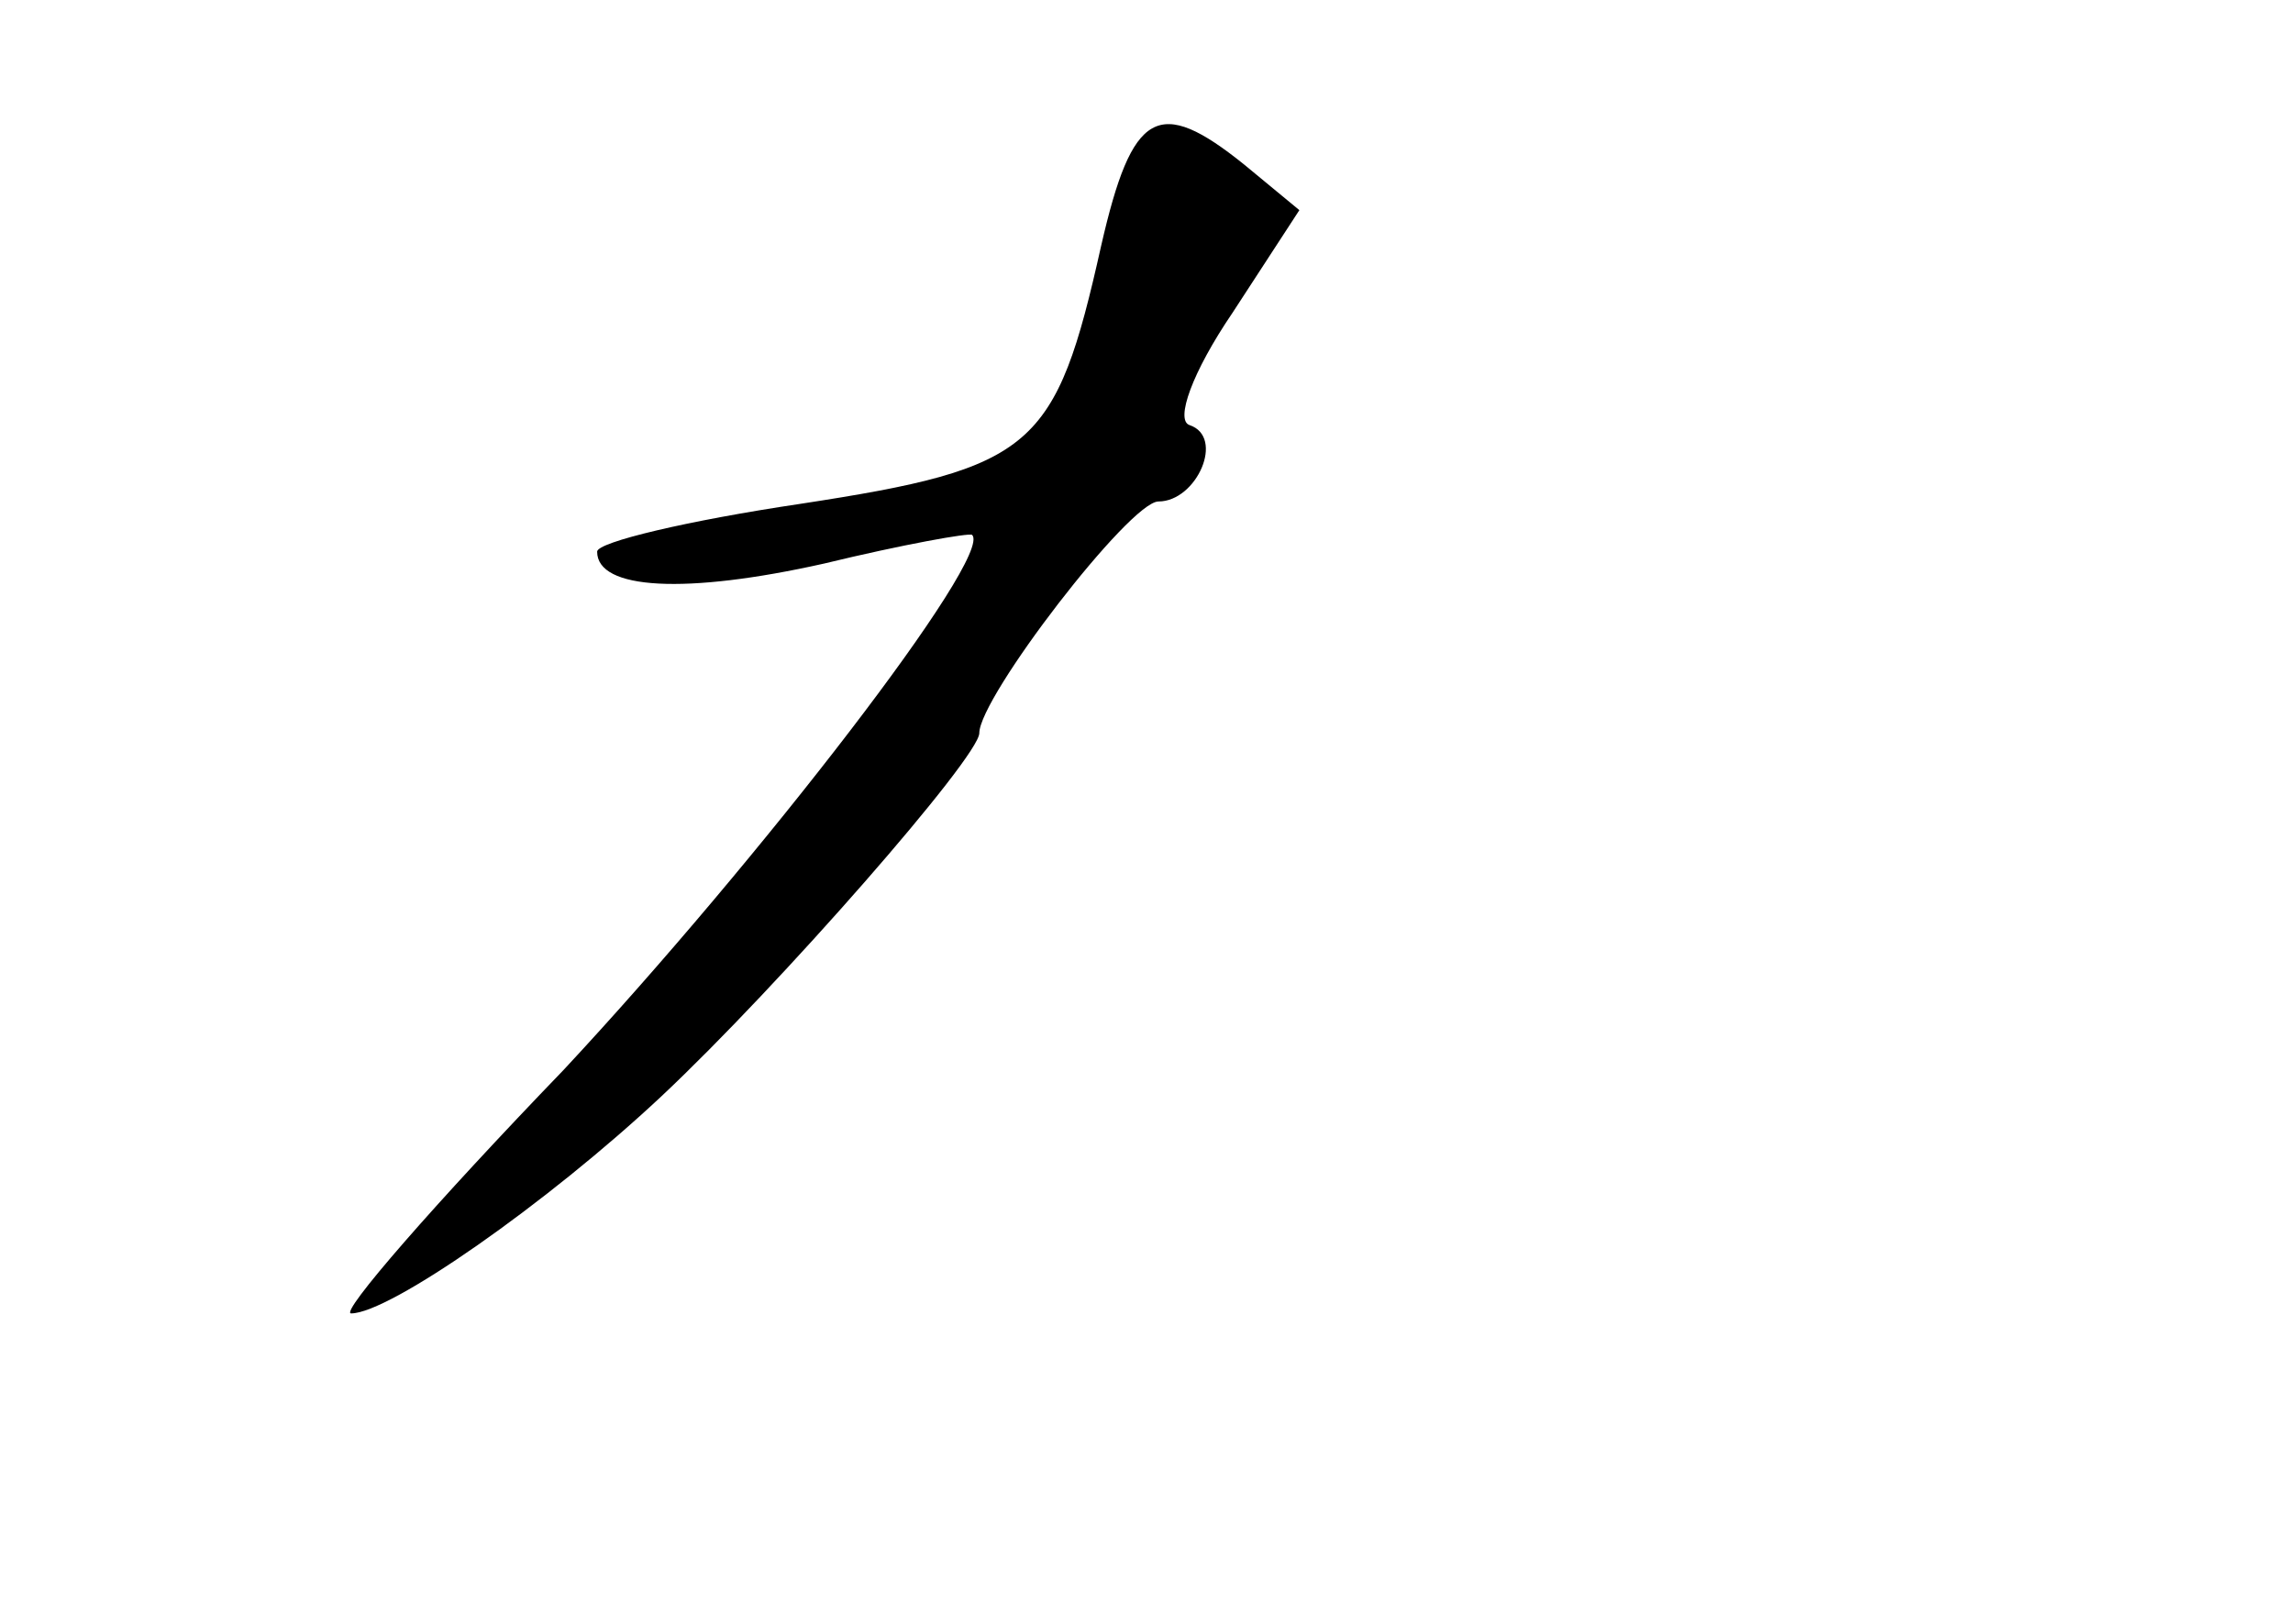 <?xml version="1.0" standalone="no"?>
<!DOCTYPE svg PUBLIC "-//W3C//DTD SVG 20010904//EN"
 "http://www.w3.org/TR/2001/REC-SVG-20010904/DTD/svg10.dtd">
<svg version="1.0" xmlns="http://www.w3.org/2000/svg"
 width="96pt" height="68pt" viewBox="0 0 96 68"
 preserveAspectRatio="xMidYMid meet">
<g transform="translate(0,68) scale(0.1,-0.1)"
fill="#000000" stroke="none">
<path d="M461 577 c-19 -85 -28 -93 -126 -108 -47 -7 -85 -16 -85 -20 0 -16
37 -18 95 -5 33 8 61 13 62 12 9 -9 -89 -136 -171 -224 -54 -56 -94 -102 -89
-102 16 0 82 46 130 91 49 46 133 142 133 152 0 15 63 97 75 97 16 0 28 27 13
32 -6 2 1 22 18 47 l28 43 -23 19 c-36 29 -47 23 -60 -34z"/>
</g>
</svg>
